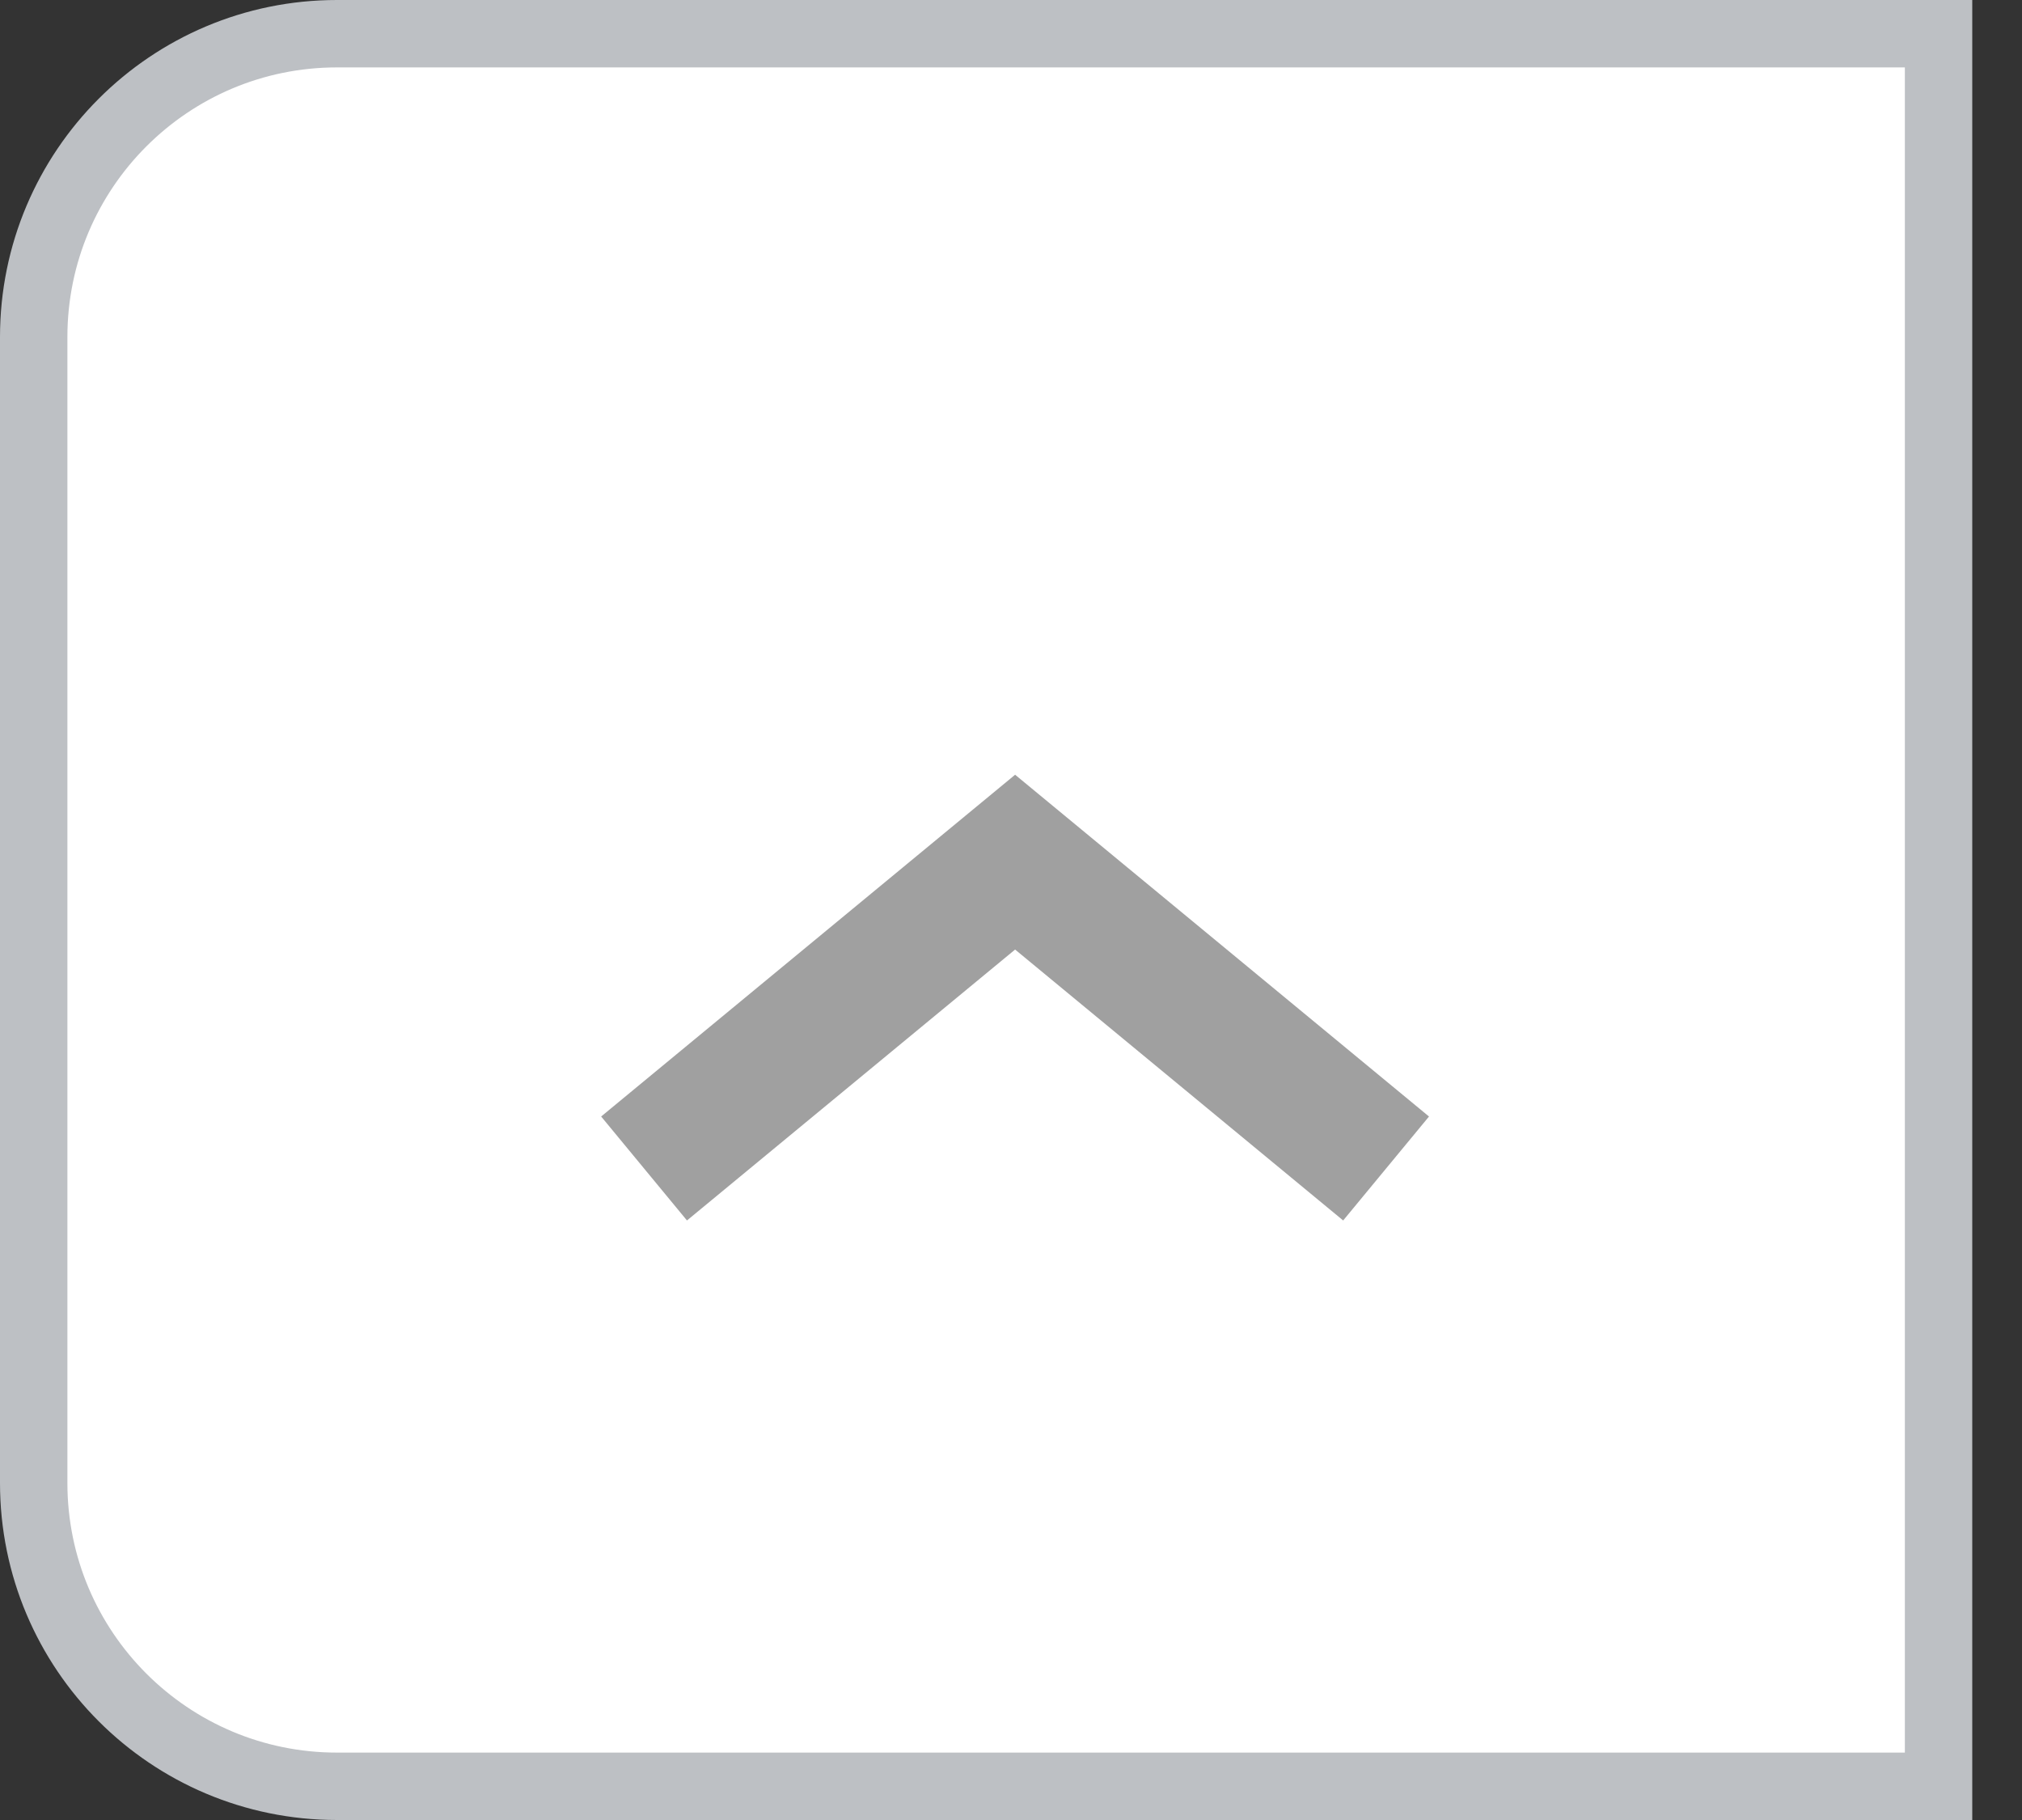<svg width="30" height="27" viewBox="0 0 30 27" fill="none" xmlns="http://www.w3.org/2000/svg">
<rect x="0" y="0" width="30" height="27" fill="#333333" stroke="none"/>
<g id="review_detail_commnets_all_up">
<path id="review_detail_commnets_all_up_box" d="M0.5 5C0.5 2.515 2.515 0.5 5 0.5H28.762V26.5H5C2.515 26.5 0.5 24.485 0.5 22V5Z" fill="white" stroke="#BDC0C4"/>
<g id="review_detail_commnets_all_up_icon">
<path id="Vector" d="M10.327 16.698L15.061 12.79L19.794 16.698" stroke="#A0A0A0" stroke-width="2" stroke-miterlimit="10" stroke-linecap="square"/>
</g>
</g>
</svg>
